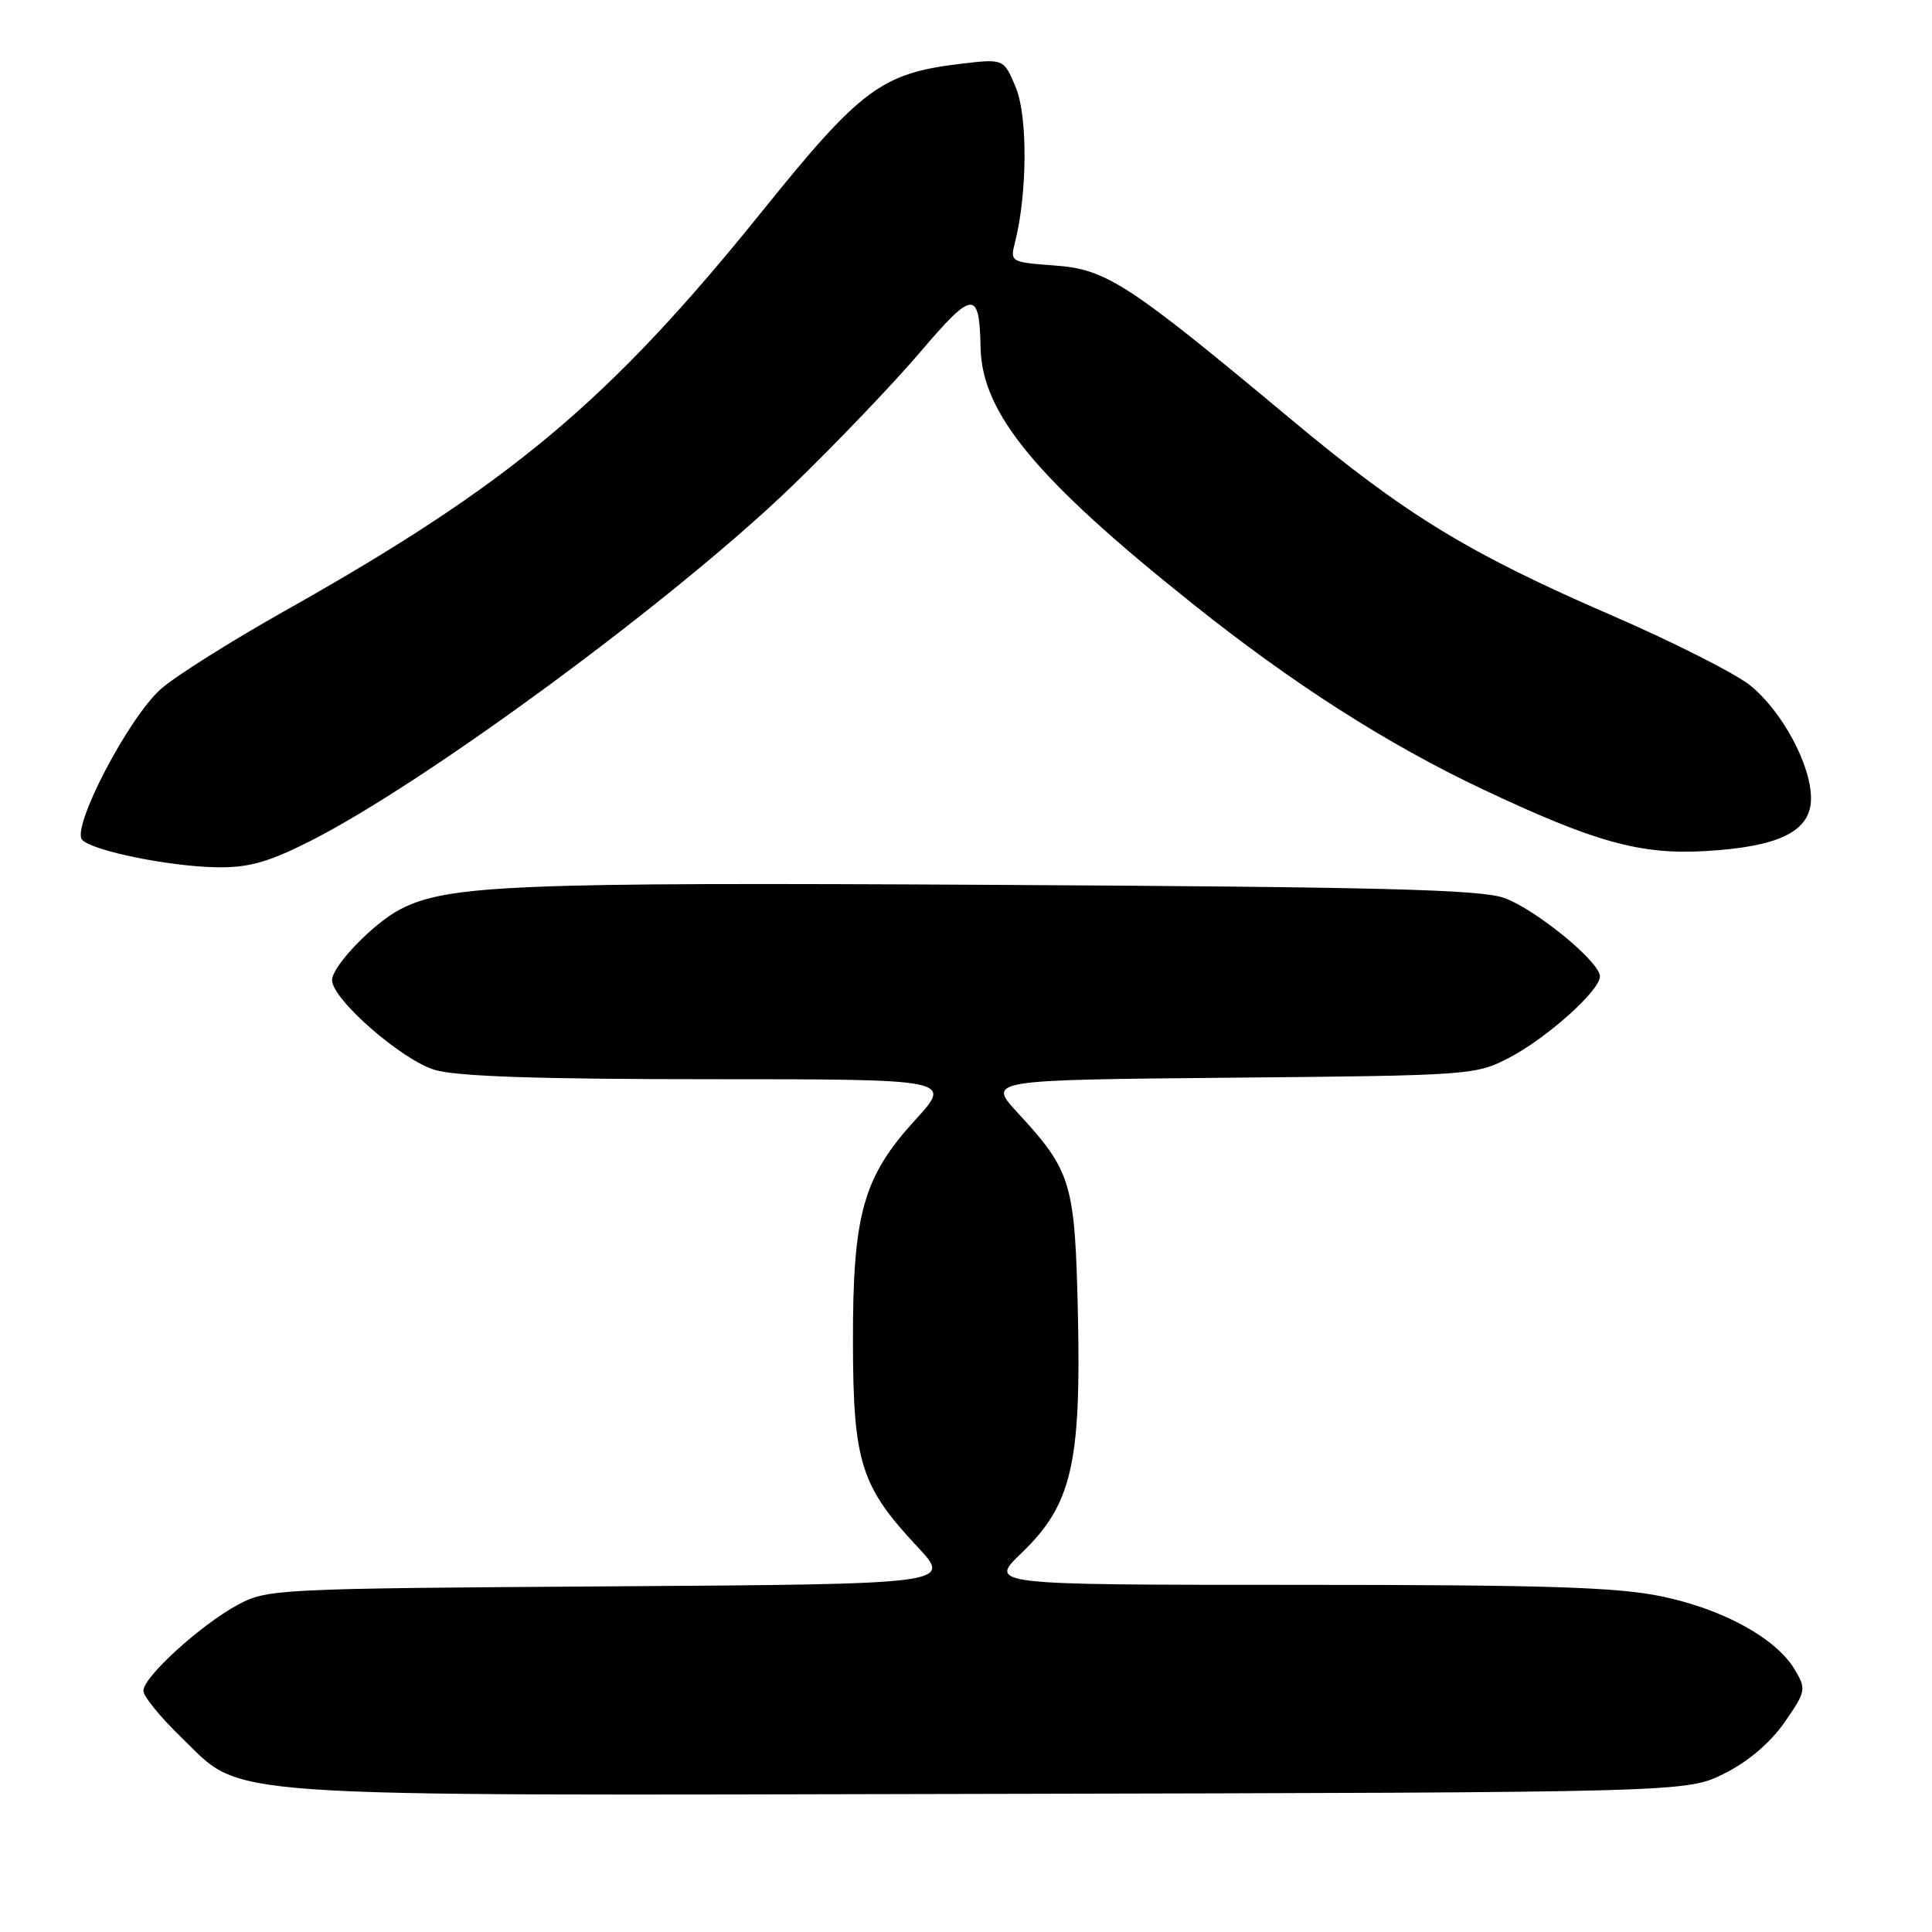 <?xml version="1.0" encoding="UTF-8" standalone="no"?>
<!DOCTYPE svg PUBLIC "-//W3C//DTD SVG 1.1//EN" "http://www.w3.org/Graphics/SVG/1.1/DTD/svg11.dtd" >
<svg xmlns="http://www.w3.org/2000/svg" xmlns:xlink="http://www.w3.org/1999/xlink" version="1.1" viewBox="0 0 256 256">
 <g >
 <path fill="currentColor"
d=" M 228.49 235.00 C 231.64 233.43 234.59 230.91 236.46 228.22 C 239.31 224.10 239.36 223.83 237.81 221.22 C 235.35 217.09 228.32 213.22 220.18 211.53 C 214.31 210.30 204.78 210.00 171.92 210.00 C 130.96 210.00 130.96 210.00 135.39 205.75 C 141.98 199.41 143.26 193.98 142.83 174.20 C 142.44 156.68 142.00 155.21 134.84 147.44 C 130.84 143.10 130.84 143.10 163.17 142.80 C 194.90 142.51 195.58 142.46 200.00 140.14 C 205.01 137.52 212.00 131.25 212.00 129.38 C 212.00 127.46 203.53 120.52 199.33 118.99 C 196.25 117.87 183.06 117.53 132.00 117.25 C 68.02 116.89 59.29 117.25 53.03 120.49 C 49.48 122.32 44.00 128.02 44.00 129.87 C 44.00 132.40 53.21 140.45 57.62 141.77 C 60.51 142.63 71.33 143.00 93.97 143.00 C 126.20 143.00 126.20 143.00 121.30 148.37 C 114.37 155.95 112.99 160.84 113.02 177.86 C 113.05 193.75 114.05 196.93 121.54 204.93 C 126.18 209.90 126.18 209.90 80.84 210.20 C 36.61 210.49 35.40 210.55 31.50 212.65 C 26.59 215.30 19.00 222.21 19.00 224.03 C 19.00 224.77 21.23 227.51 23.95 230.14 C 32.47 238.35 26.33 237.92 131.00 237.70 C 223.50 237.50 223.50 237.50 228.49 235.00 Z  M 41.00 111.50 C 56.31 103.79 89.47 79.37 104.96 64.40 C 110.76 58.80 118.42 50.79 121.98 46.60 C 128.94 38.43 129.78 38.37 129.93 46.05 C 130.10 54.77 137.29 63.46 158.00 79.98 C 171.35 90.64 183.81 98.60 196.50 104.60 C 211.33 111.60 217.36 113.28 226.00 112.77 C 235.87 112.20 240.01 110.11 239.97 105.72 C 239.93 101.28 236.12 94.22 231.91 90.82 C 229.98 89.26 221.73 85.08 213.58 81.55 C 194.53 73.29 186.20 68.20 170.92 55.44 C 149.46 37.54 146.59 35.67 139.75 35.18 C 133.91 34.75 133.83 34.70 134.49 32.12 C 136.13 25.68 136.19 15.40 134.60 11.59 C 133.01 7.77 133.01 7.77 127.25 8.46 C 116.84 9.70 114.07 11.76 101.09 27.87 C 80.71 53.18 67.62 64.14 37.66 80.99 C 30.60 84.97 23.25 89.59 21.34 91.28 C 17.03 95.06 9.37 109.77 10.90 111.30 C 12.37 112.77 22.48 114.82 28.77 114.92 C 32.92 114.98 35.54 114.25 41.00 111.50 Z "/>
</g>
</svg>